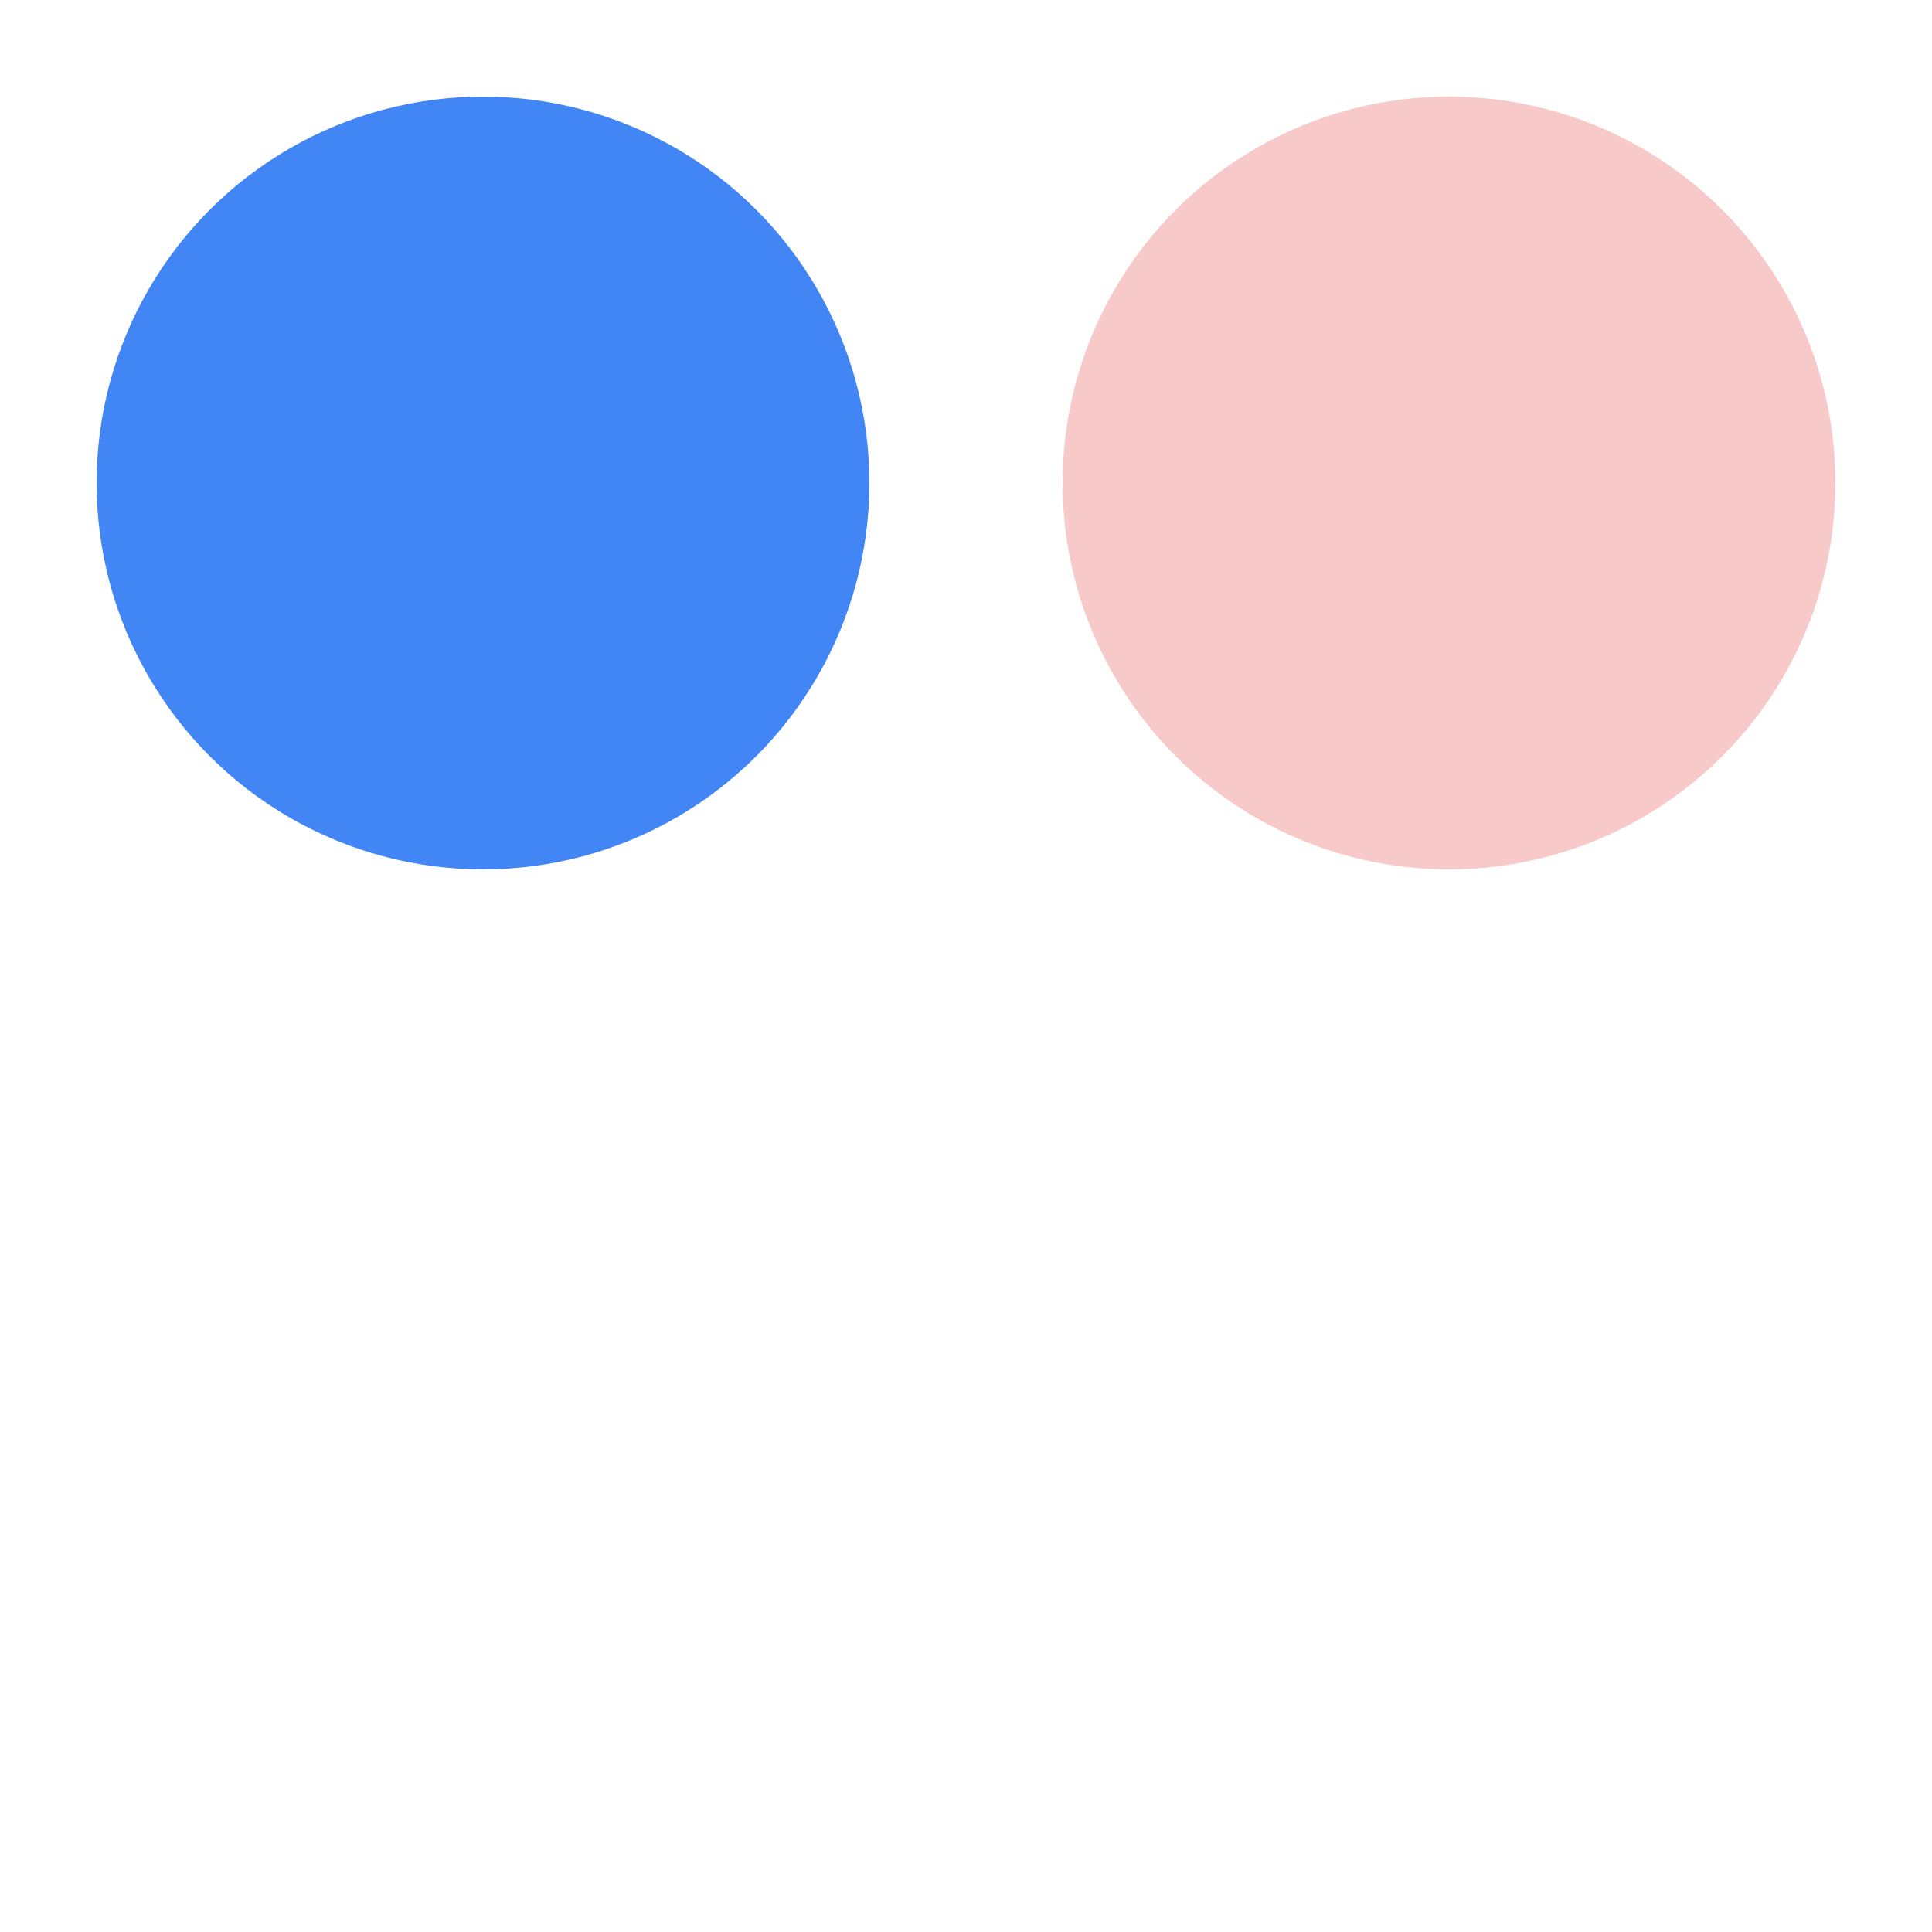 <svg viewBox="0 0 200 200" xmlns="http://www.w3.org/2000/svg">

    <circle cx="50" cy="50" r="40" fill="#4285F4" />

    <circle cx="150" cy="50" r="40" fill="#F7CAC9" />

    <defs>
        <clipPath id="clip">
            <animateTransform attributeName="transform" attributeType="XML" dur="2s" type="scale" from="1 1" to="1.5 1"
                begin="0s" fill="freeze" />
        </clipPath>
    </defs>

    <g clip-path="url(#clip)">
        <circle cx="100" cy="50" r="80" fill="#F4EC77" />
    </g>

</svg>